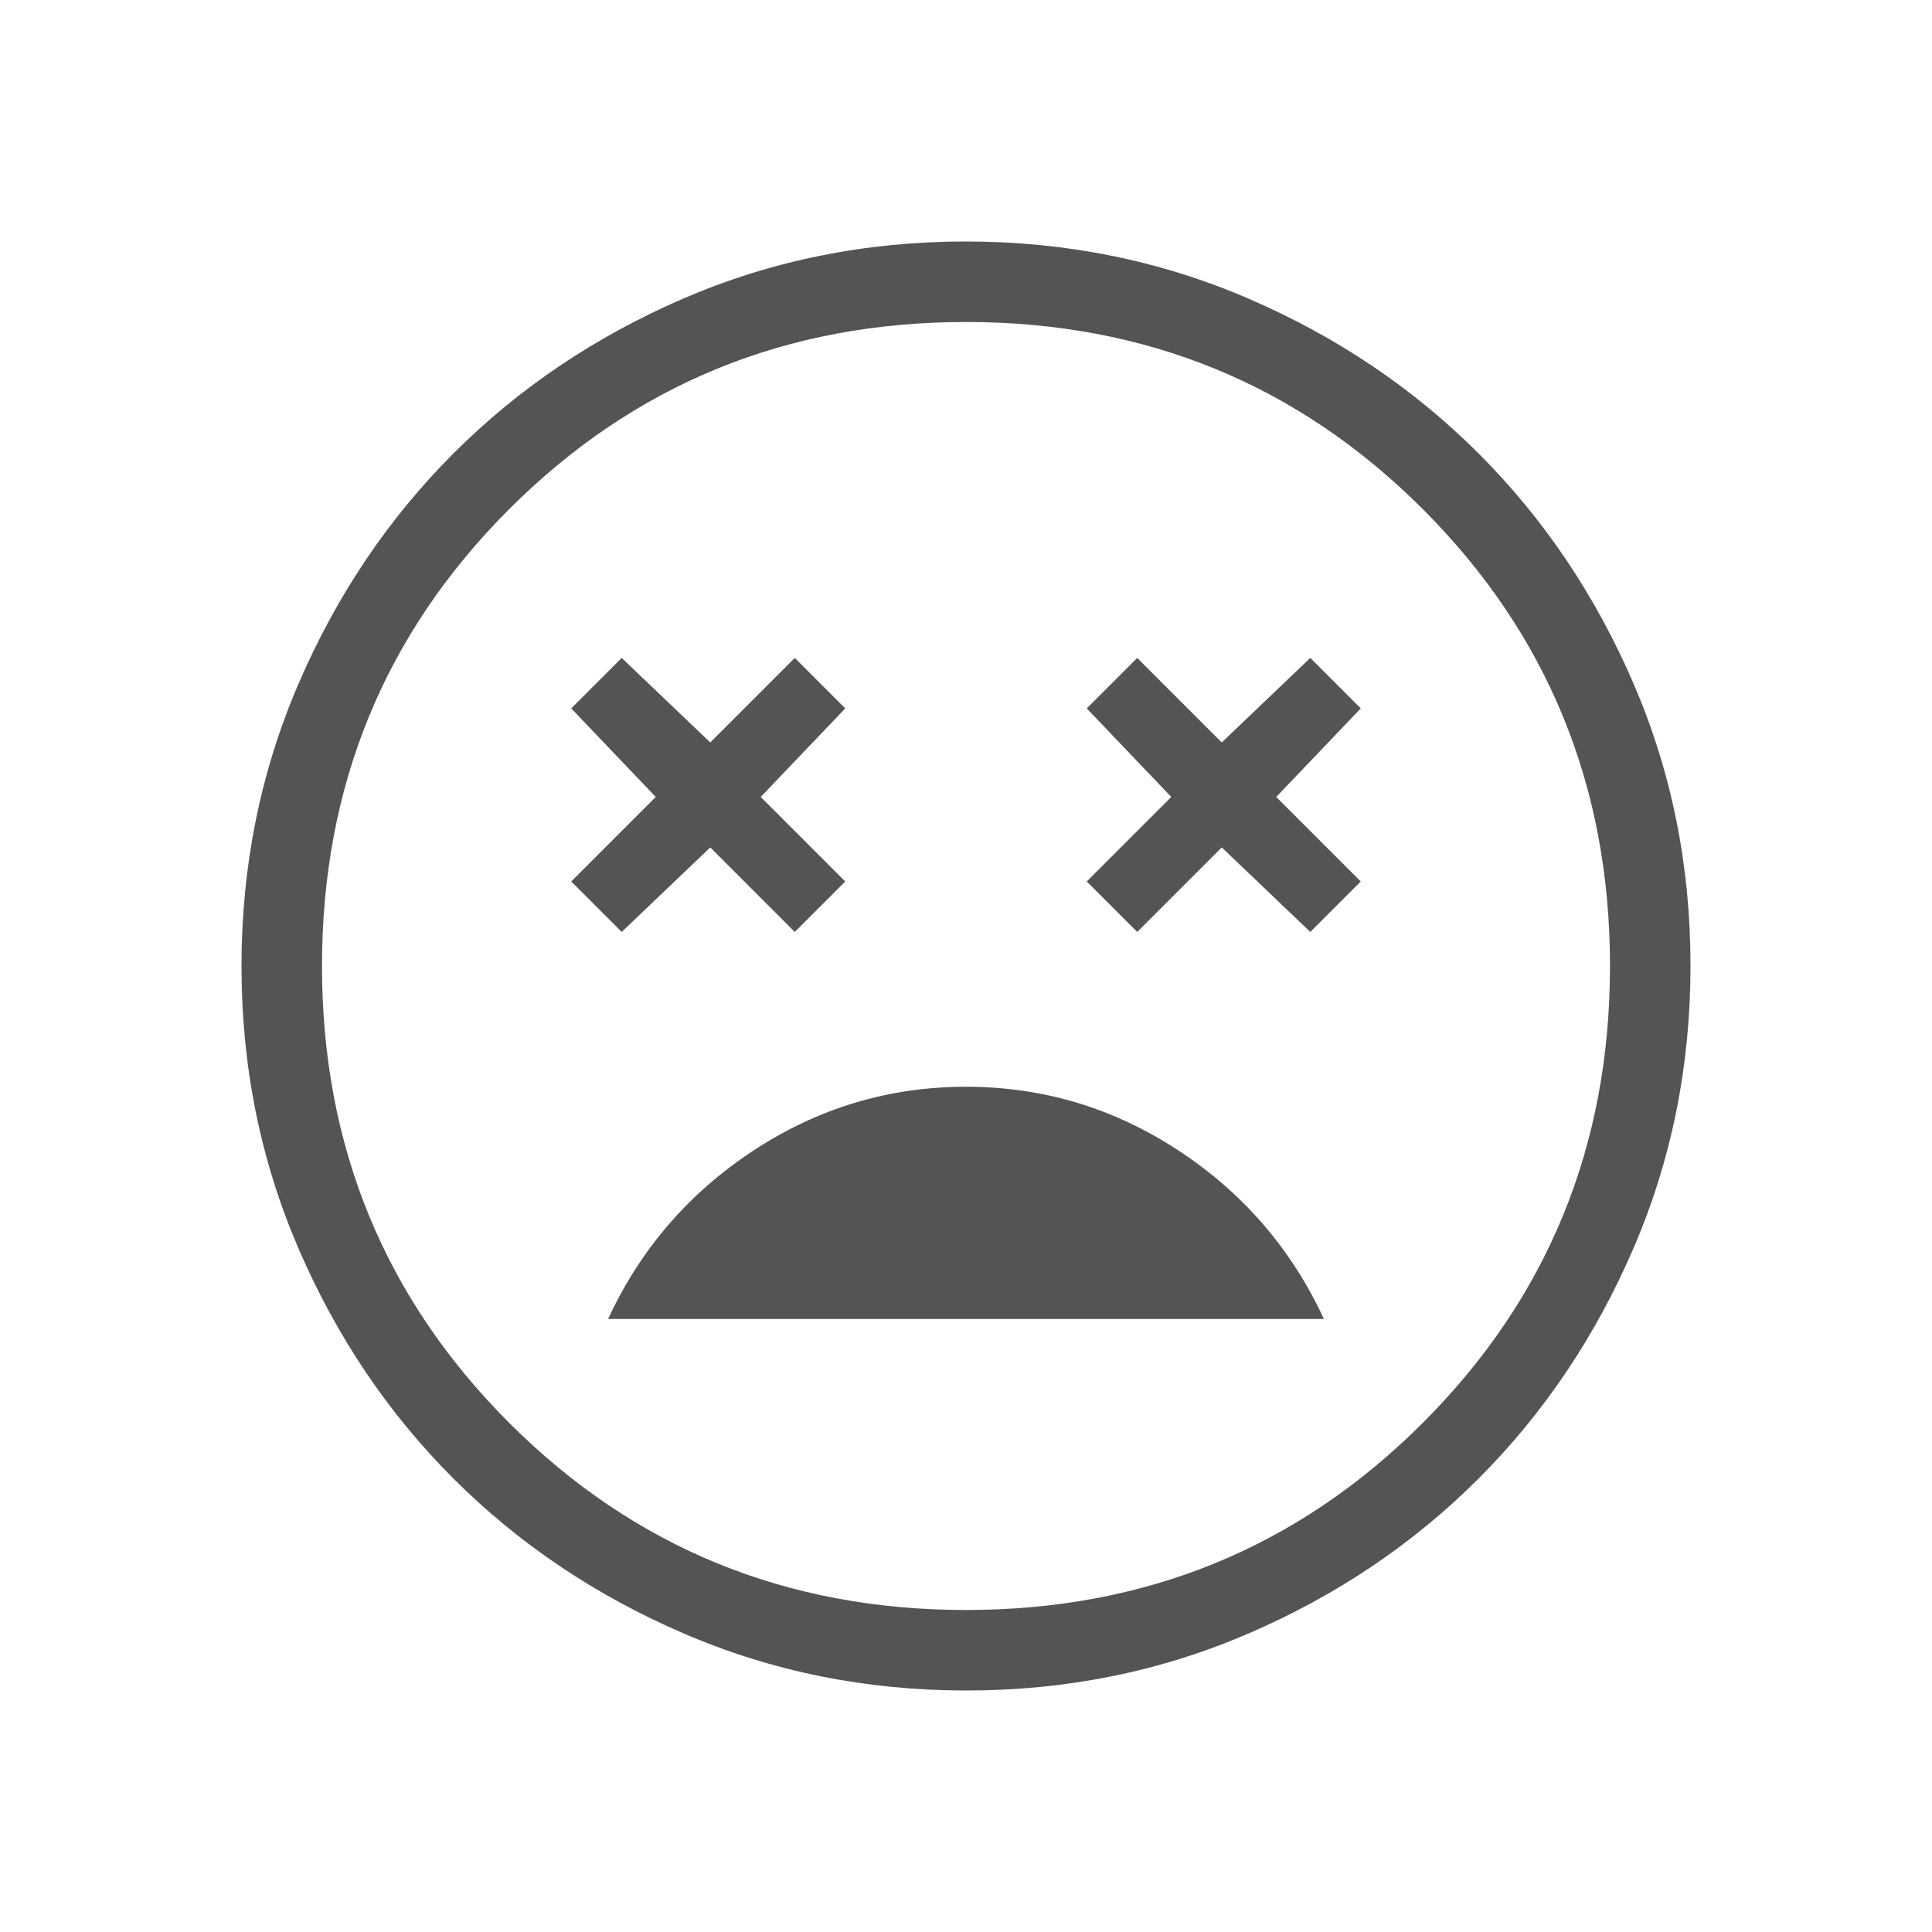 <svg xmlns="http://www.w3.org/2000/svg" fill="#545454" height="24" viewBox="0 -960 960 960" width="24"><path d="M480-420q-57.231 0-105.423 31.577-48.193 31.577-72.423 83.808h355.692q-24.23-52.231-72.423-83.808Q537.231-420 480-420Zm-171.077-76.923 44-42 42 42L420-522l-42-42 42-44-25.077-25.077-42 42-44-42L283.846-608l42 44-42 42 25.077 25.077Zm256.154 0 42-42 44 42L676.154-522l-42-42 42-44-25.077-25.077-44 42-42-42L540-608l42 44-42 42 25.077 25.077ZM480.134-120q-74.673 0-140.41-28.339-65.737-28.34-114.365-76.922-48.627-48.582-76.993-114.257Q120-405.194 120-479.866q0-74.673 28.339-140.41 28.34-65.737 76.922-114.365 48.582-48.627 114.257-76.993Q405.194-840 479.866-840q74.673 0 140.41 28.339 65.737 28.34 114.365 76.922 48.627 48.582 76.993 114.257Q840-554.806 840-480.134q0 74.673-28.339 140.41-28.34 65.737-76.922 114.365-48.582 48.627-114.257 76.993Q554.806-120 480.134-120ZM480-480Zm0 320q134 0 227-93t93-227q0-134-93-227t-227-93q-134 0-227 93t-93 227q0 134 93 227t227 93Z"/></svg>